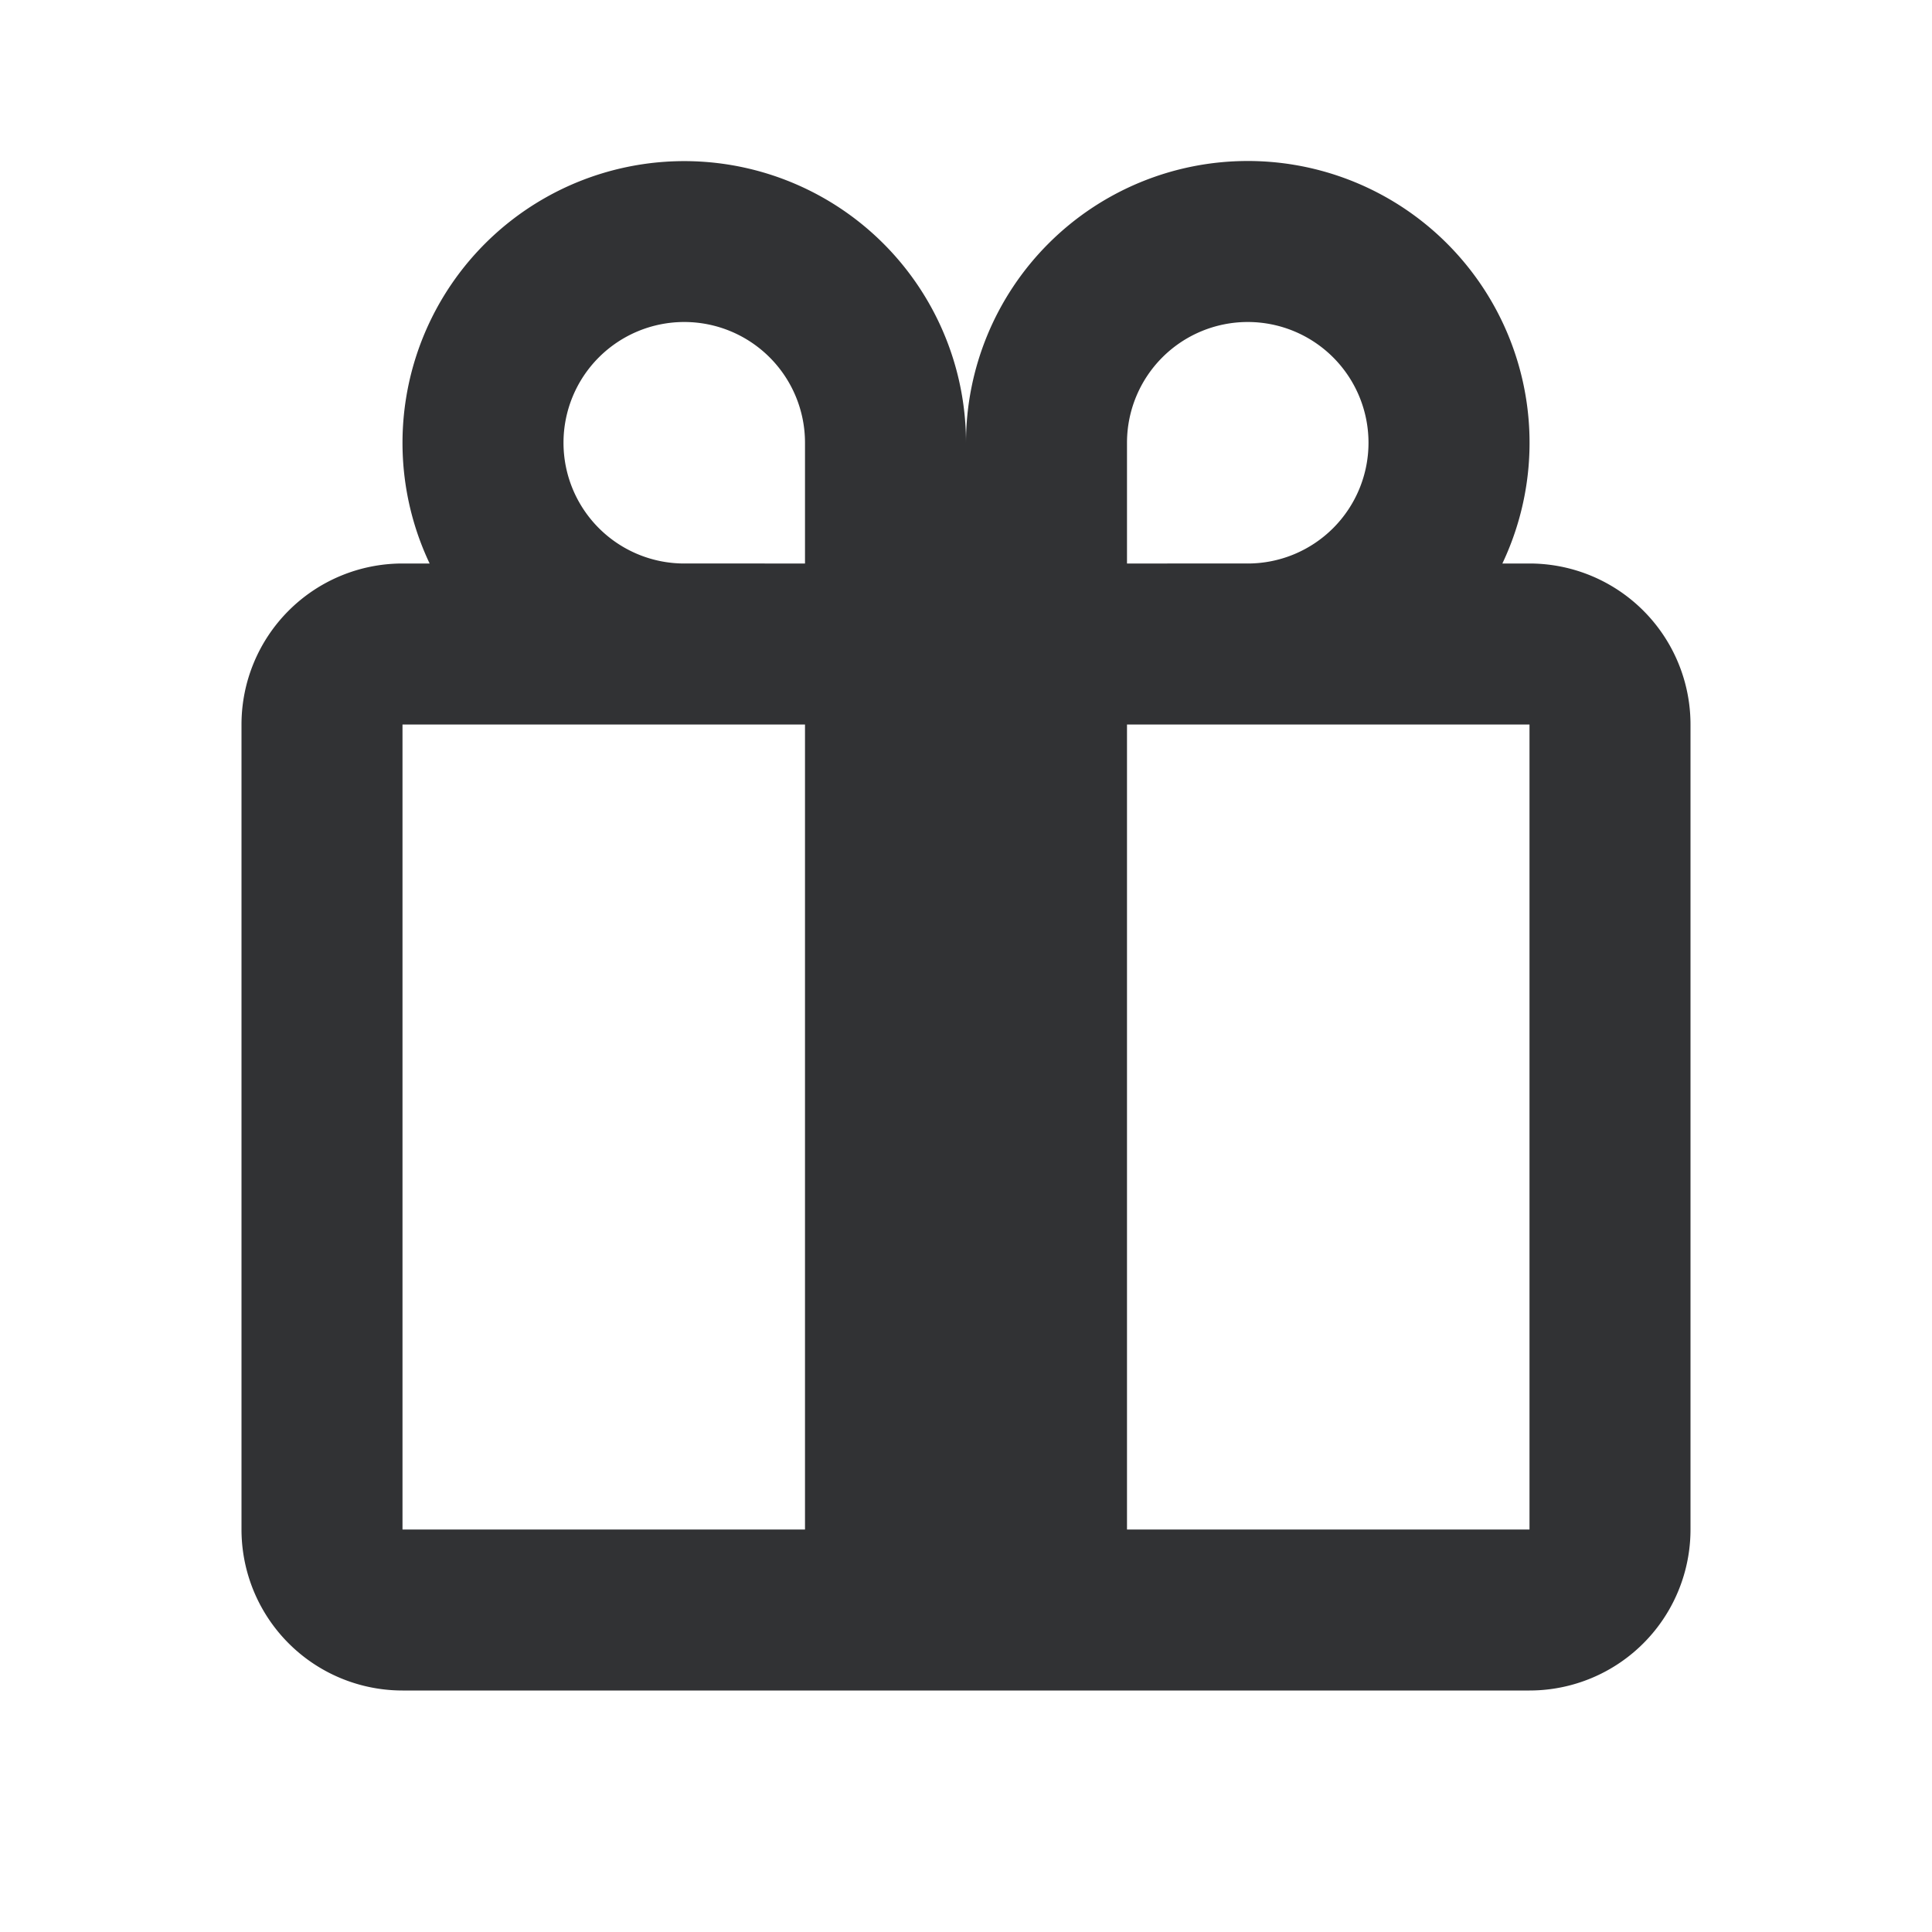 <svg xmlns="http://www.w3.org/2000/svg" width="24" height="24" fill="none" viewBox="0 0 24 24"><path fill="#313234" fill-rule="evenodd" d="M15.5 2A3.5 3.5 0 0 0 12 5.5 3.5 3.5 0 1 0 5.337 7H5a2 2 0 0 0-2 2v10a2 2 0 0 0 2 2h14a2 2 0 0 0 2-2V9a2 2 0 0 0-2-2h-.337A3.5 3.5 0 0 0 15.5 2m0 5A1.5 1.5 0 1 0 14 5.5V7zm-7 0H10V5.5A1.5 1.5 0 1 0 8.5 7M5 9v10h5V9zm9 0h5v10h-5z" clip-rule="evenodd"/></svg>